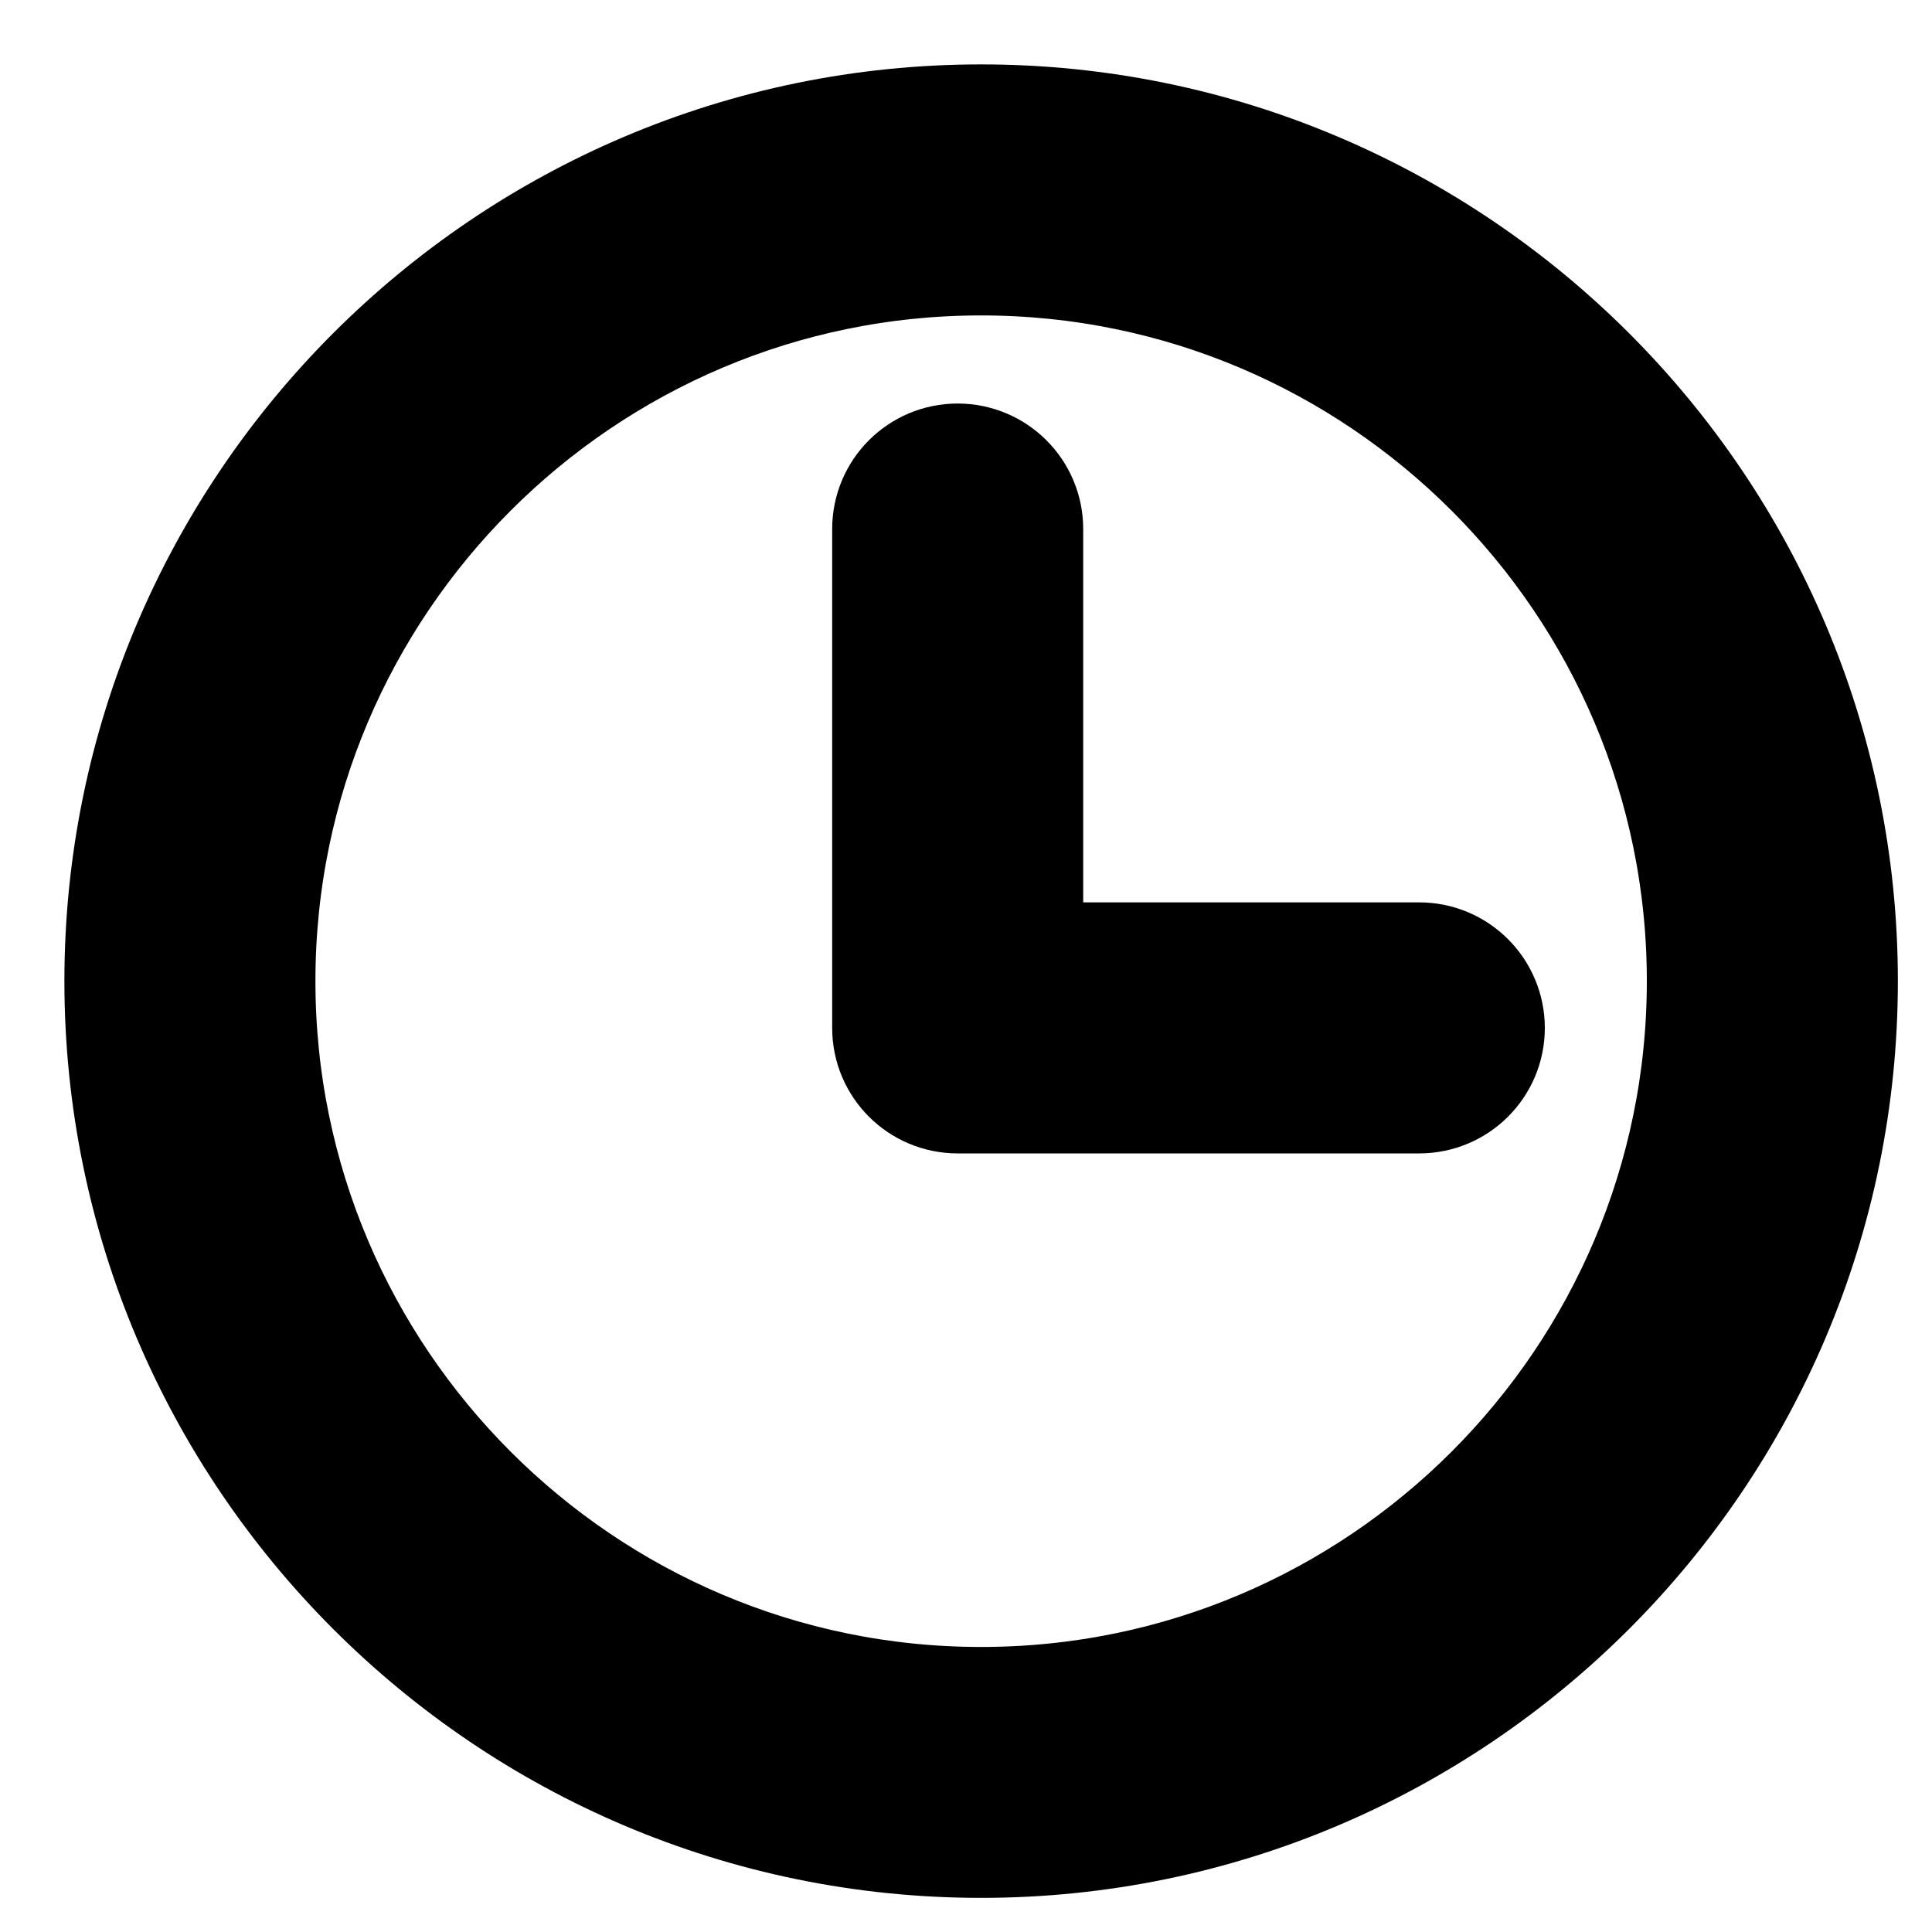<svg width="15" height="15" viewBox="0 0 15 15" fill="none" xmlns="http://www.w3.org/2000/svg">
<path d="M7.617 1C3.969 1 1 3.969 1 7.617C1 11.266 3.969 14.235 7.617 14.235C11.266 14.235 14.235 11.266 14.235 7.617C14.235 3.969 11.266 1 7.617 1ZM7.617 13.287C4.492 13.287 1.949 10.743 1.949 7.617C1.949 4.492 4.492 1.949 7.617 1.949C10.743 1.949 13.286 4.492 13.286 7.617C13.286 10.743 10.743 13.287 7.617 13.287Z" fill="black" stroke="black"/>
<path d="M11.019 7.506H7.91V4.107C7.91 3.845 7.697 3.633 7.435 3.633C7.173 3.633 6.961 3.845 6.961 4.107V7.981C6.961 8.243 7.173 8.455 7.435 8.455H11.019C11.281 8.455 11.494 8.243 11.494 7.981C11.494 7.719 11.281 7.506 11.019 7.506Z" fill="black" stroke="black"/>
</svg>
